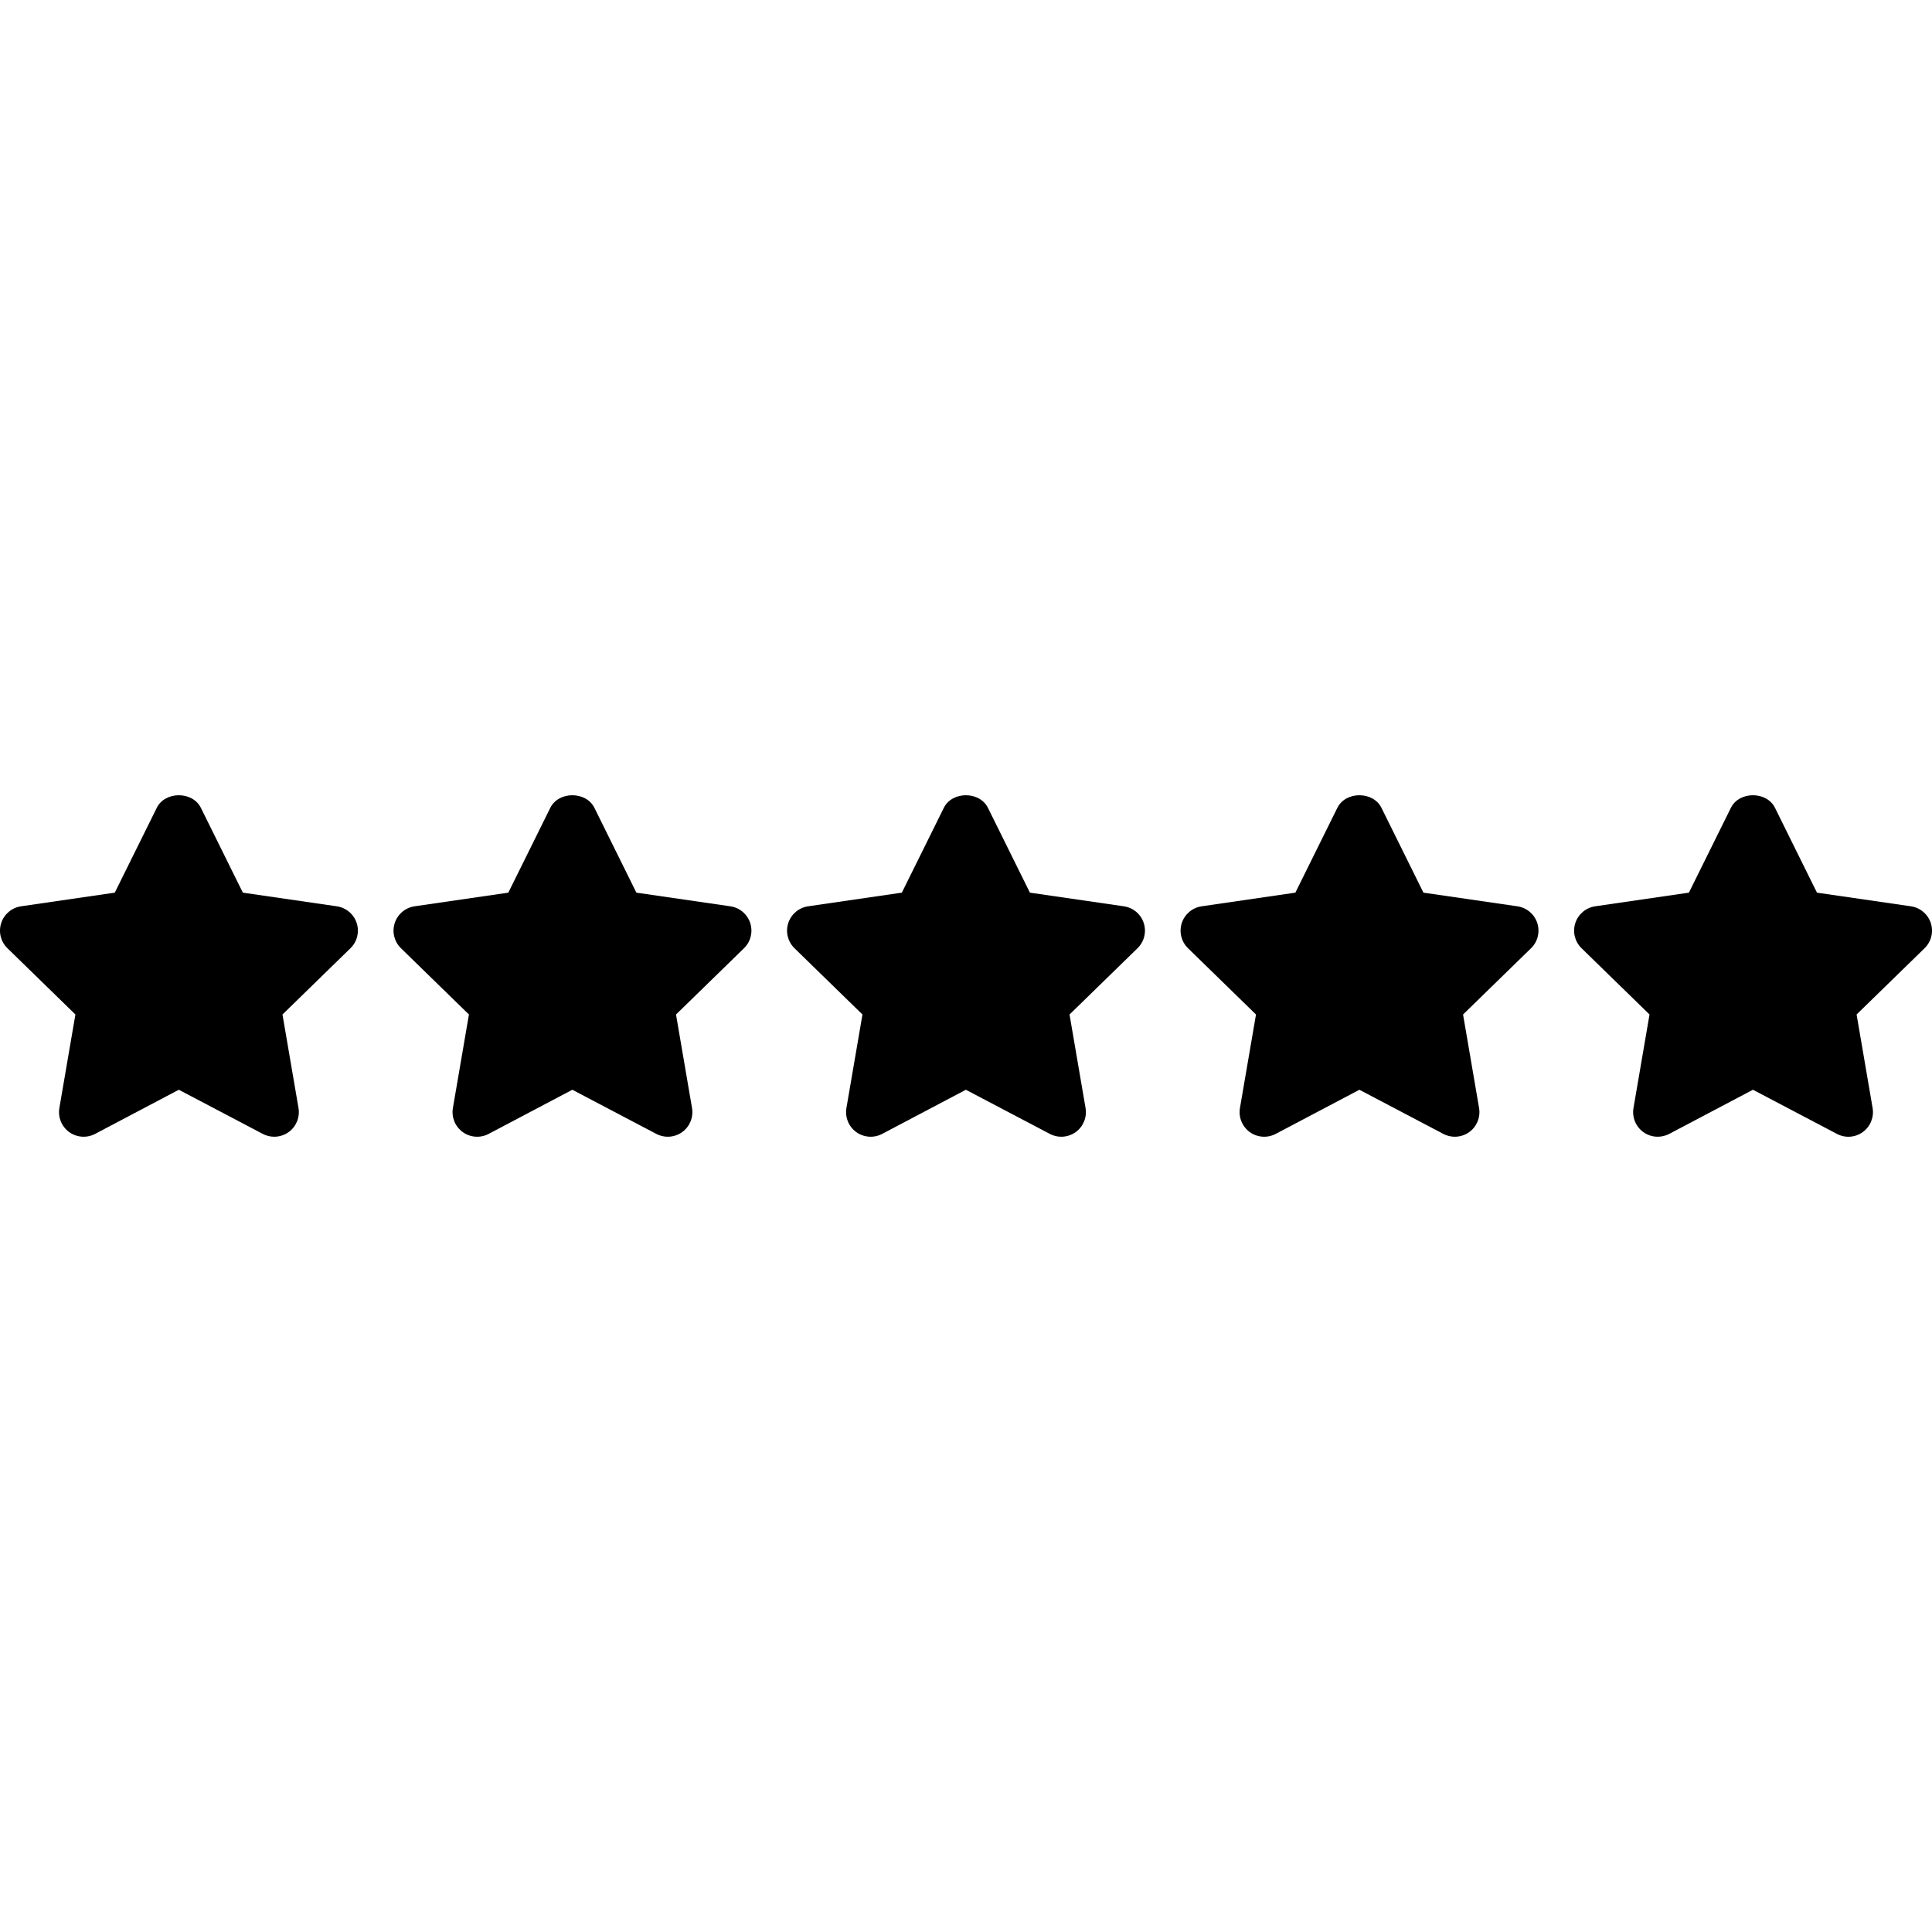 <!-- icon666.com - MILLIONS vector ICONS FREE --><svg version="1.1" id="Capa_1" xmlns="http://www.w3.org/2000/svg" xmlns:xlink="http://www.w3.org/1999/xlink" x="0px" y="0px" viewBox="0 0 512 512" style="enable-background:new 0 0 512 512;" xml:space="preserve"><g><g><path d="M94.526,244.611c-0.769-2.359-2.809-4.074-5.267-4.432l-24.899-3.618L53.234,214.08c-2.203-4.445-9.484-4.445-11.687,0 l-11.126,22.481l-24.84,3.618c-2.451,0.358-4.491,2.079-5.26,4.439c-0.769,2.353-0.13,4.941,1.649,6.674l18.016,17.56 l-4.25,24.775c-0.417,2.444,0.587,4.921,2.594,6.381c2.014,1.453,4.68,1.643,6.87,0.489l22.188-11.7l22.253,11.7 c0.952,0.502,1.995,0.75,3.031,0.75c1.349,0,2.698-0.424,3.839-1.238c2.008-1.467,3.011-3.937,2.594-6.381l-4.243-24.775 l18.016-17.56C94.657,249.565,95.295,246.971,94.526,244.611z" fill="#000000" style="fill: rgb(0, 0, 0);"></path></g></g><g><g><path d="M198.815,244.611c-0.769-2.359-2.809-4.074-5.267-4.432l-24.899-3.618l-11.126-22.481c-2.203-4.445-9.484-4.445-11.687,0 l-11.126,22.481l-24.84,3.618c-2.451,0.358-4.491,2.079-5.26,4.439c-0.769,2.353-0.13,4.941,1.649,6.674l18.016,17.56 l-4.25,24.775c-0.417,2.444,0.587,4.928,2.594,6.381c2.008,1.453,4.68,1.643,6.87,0.489l22.188-11.7l22.253,11.7 c0.952,0.502,1.995,0.75,3.031,0.75c1.349,0,2.698-0.424,3.839-1.238c2.008-1.467,3.011-3.937,2.594-6.381l-4.243-24.775 l18.016-17.56C198.946,249.565,199.584,246.971,198.815,244.611z" fill="#000000" style="fill: rgb(0, 0, 0);"></path></g></g><g><g><path d="M303.104,244.611c-0.769-2.359-2.809-4.074-5.267-4.432l-24.899-3.618l-11.126-22.481c-2.203-4.445-9.484-4.445-11.687,0 l-11.126,22.481l-24.84,3.618c-2.451,0.358-4.491,2.079-5.26,4.439c-0.769,2.353-0.13,4.941,1.649,6.674l18.016,17.56 l-4.25,24.775c-0.417,2.444,0.587,4.921,2.594,6.381c2.014,1.453,4.68,1.643,6.87,0.489l22.187-11.7l22.253,11.7 c0.952,0.502,1.995,0.75,3.031,0.75c1.349,0,2.698-0.424,3.839-1.238c2.008-1.467,3.011-3.937,2.594-6.381l-4.243-24.775 l18.016-17.56C303.235,249.565,303.873,246.971,303.104,244.611z" fill="#000000" style="fill: rgb(0, 0, 0);"></path></g></g><g><g><path d="M407.393,244.611c-0.769-2.359-2.809-4.074-5.267-4.432l-24.899-3.618l-11.126-22.481c-2.203-4.445-9.484-4.445-11.687,0 l-11.126,22.481l-24.84,3.618c-2.451,0.358-4.491,2.079-5.26,4.439c-0.769,2.353-0.13,4.941,1.649,6.674l18.016,17.56 l-4.25,24.775c-0.417,2.444,0.587,4.921,2.594,6.381c2.014,1.453,4.68,1.643,6.87,0.489l22.187-11.7l22.253,11.7 c0.952,0.502,1.995,0.75,3.031,0.75c1.349,0,2.698-0.424,3.839-1.238c2.008-1.467,3.011-3.937,2.594-6.381l-4.243-24.775 l18.016-17.56C407.523,249.565,408.162,246.971,407.393,244.611z" fill="#000000" style="fill: rgb(0, 0, 0);"></path></g></g><g><g><path d="M511.682,244.611c-0.776-2.359-2.809-4.074-5.267-4.432l-24.899-3.618L470.39,214.08c-2.203-4.445-9.484-4.445-11.687,0 l-11.126,22.481l-24.84,3.618c-2.451,0.358-4.491,2.079-5.26,4.439c-0.769,2.353-0.13,4.941,1.649,6.674l18.016,17.56 l-4.25,24.775c-0.417,2.444,0.587,4.921,2.594,6.381c1.134,0.821,2.477,1.238,3.826,1.238c1.043,0,2.086-0.248,3.05-0.75 l22.188-11.7l22.259,11.7c2.19,1.167,4.849,0.971,6.864-0.495c2.001-1.46,3.005-3.93,2.588-6.375l-4.243-24.775l18.016-17.56 C511.812,249.565,512.445,246.971,511.682,244.611z" fill="#000000" style="fill: rgb(0, 0, 0);"></path></g></g></svg>